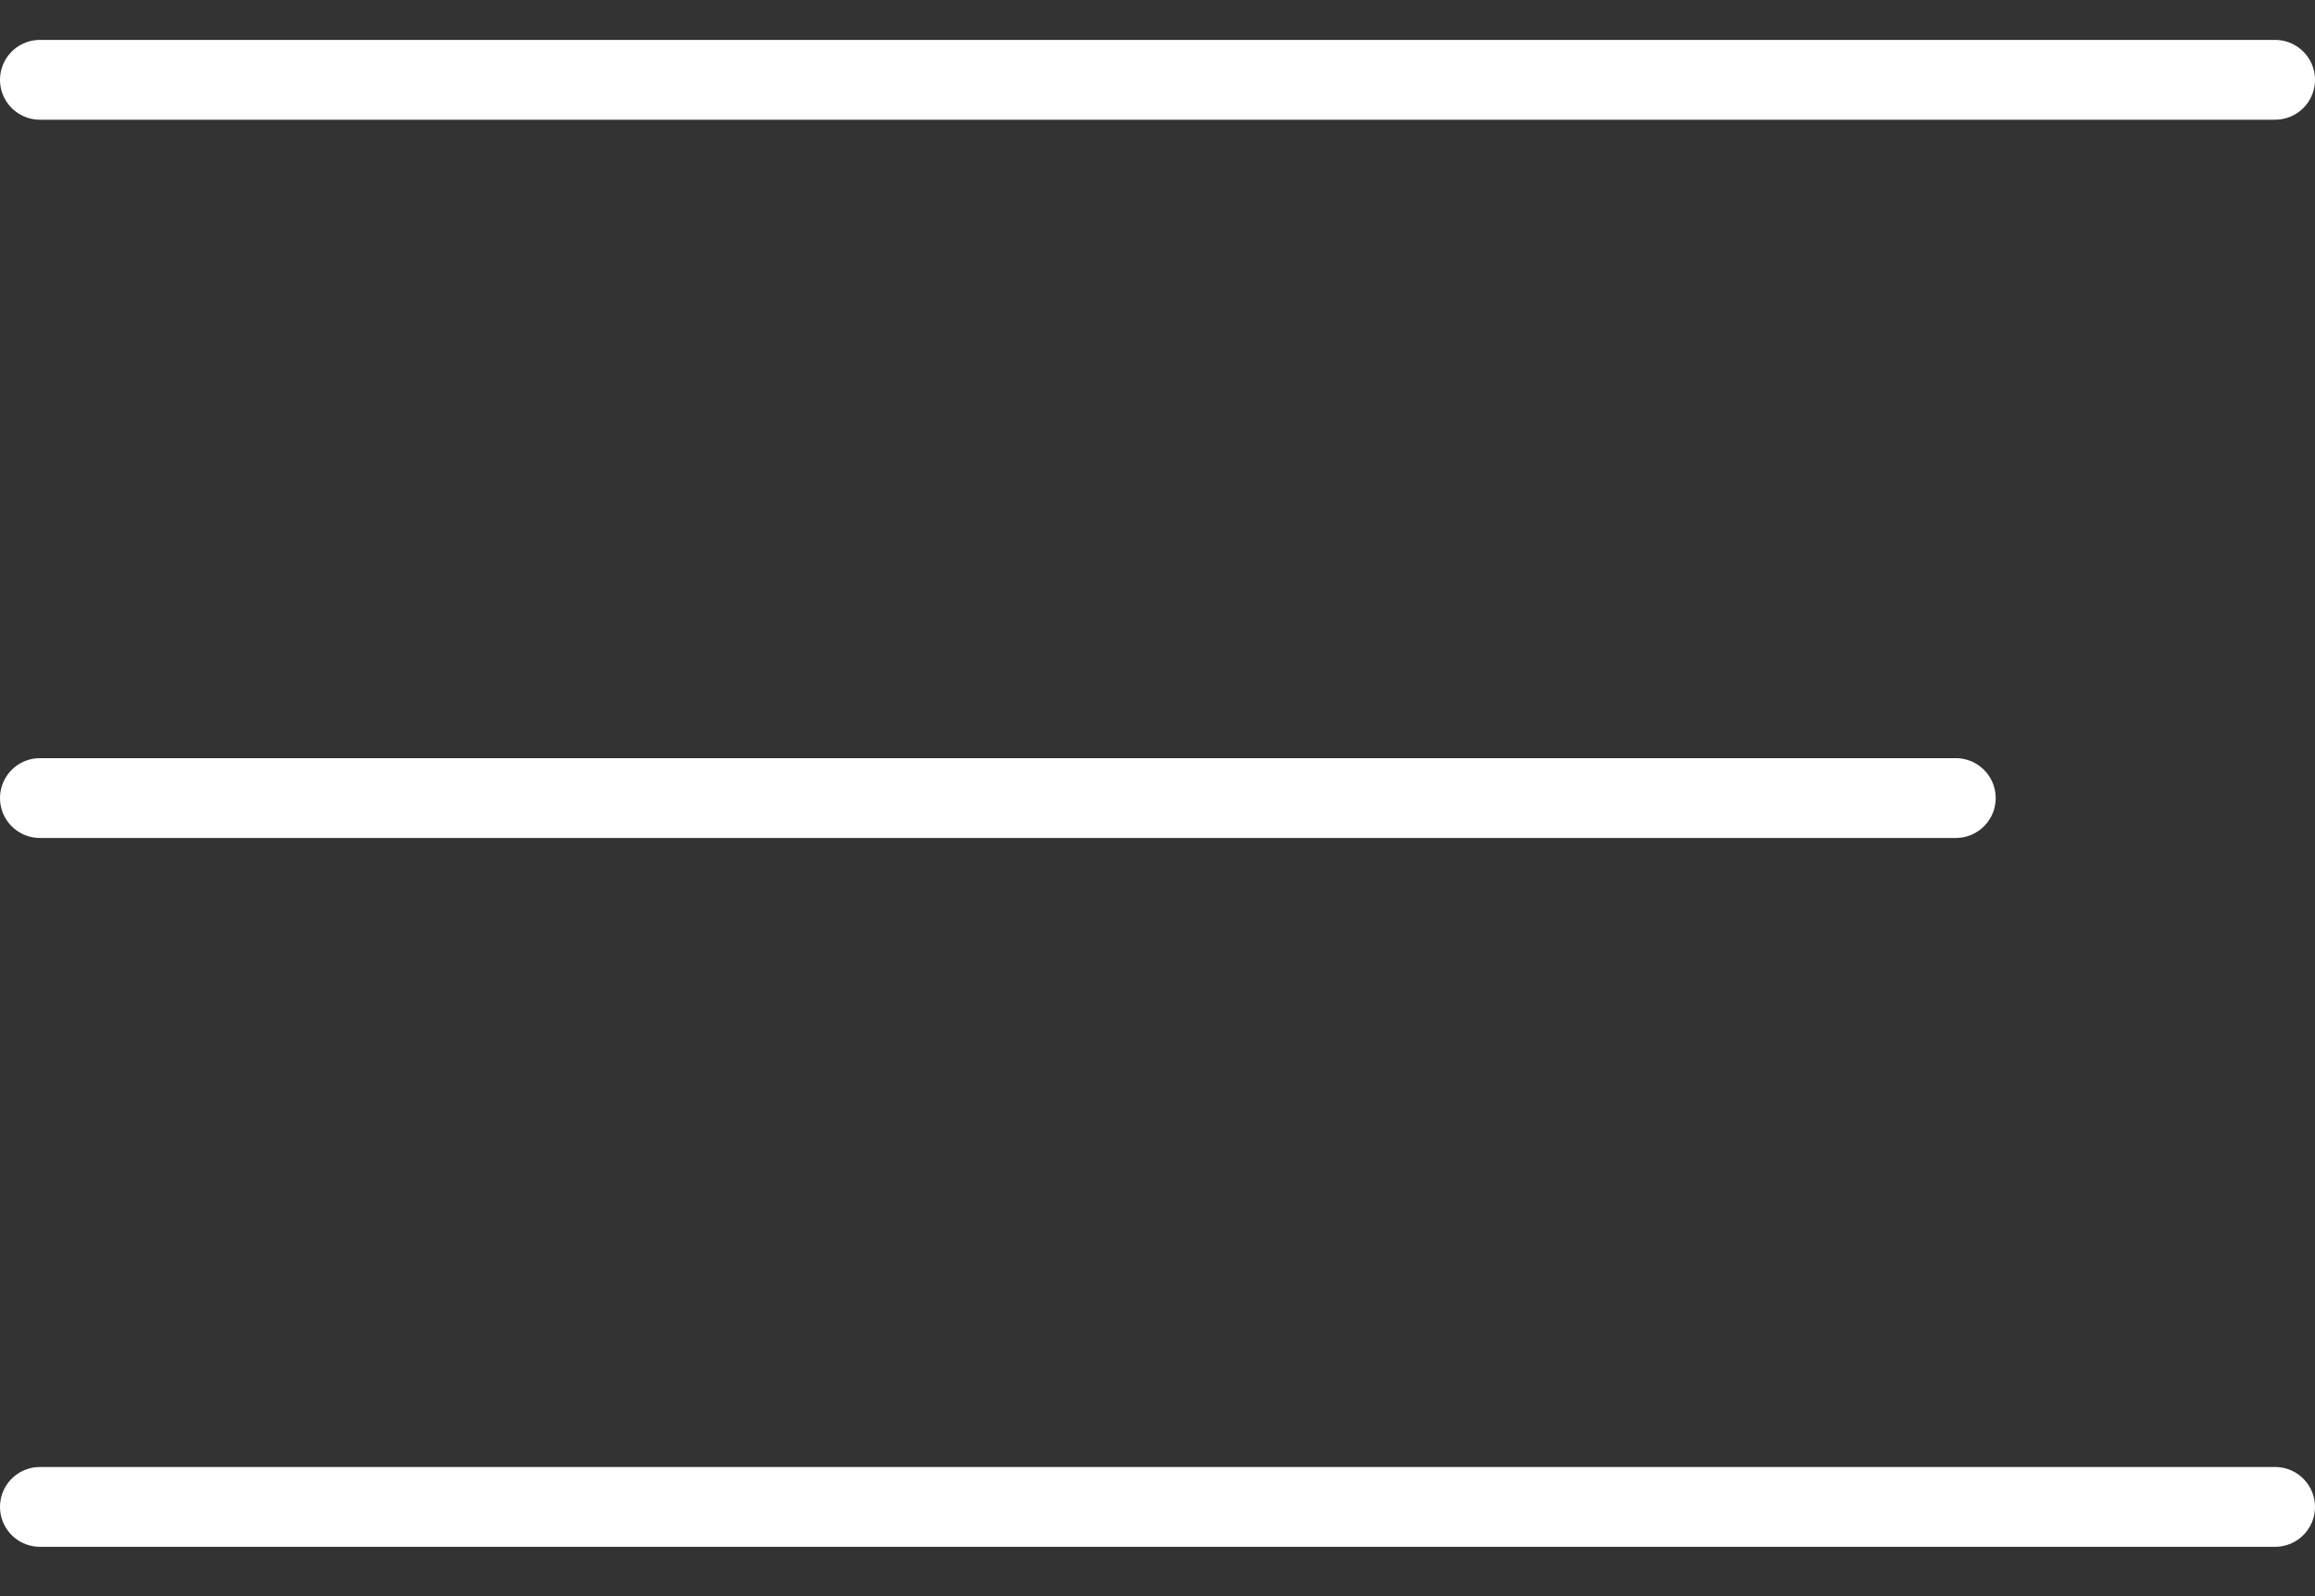 <svg width="29" height="20" viewBox="0 0 29 20" fill="none" xmlns="http://www.w3.org/2000/svg">
<rect x="0" y="0" width="29" height="20" fill="#333333" stroke="none"/>
<g id="Group 100">
<path id="Line 27" d="M0.5 1H28.5" stroke="white" stroke-linecap="round"/>
<path id="Line 28" d="M0.5 10H24.5" stroke="white" stroke-linecap="round"/>
<path id="Line 29" d="M0.5 18.882H28.5" stroke="white" stroke-linecap="round"/>
</g>
</svg>
